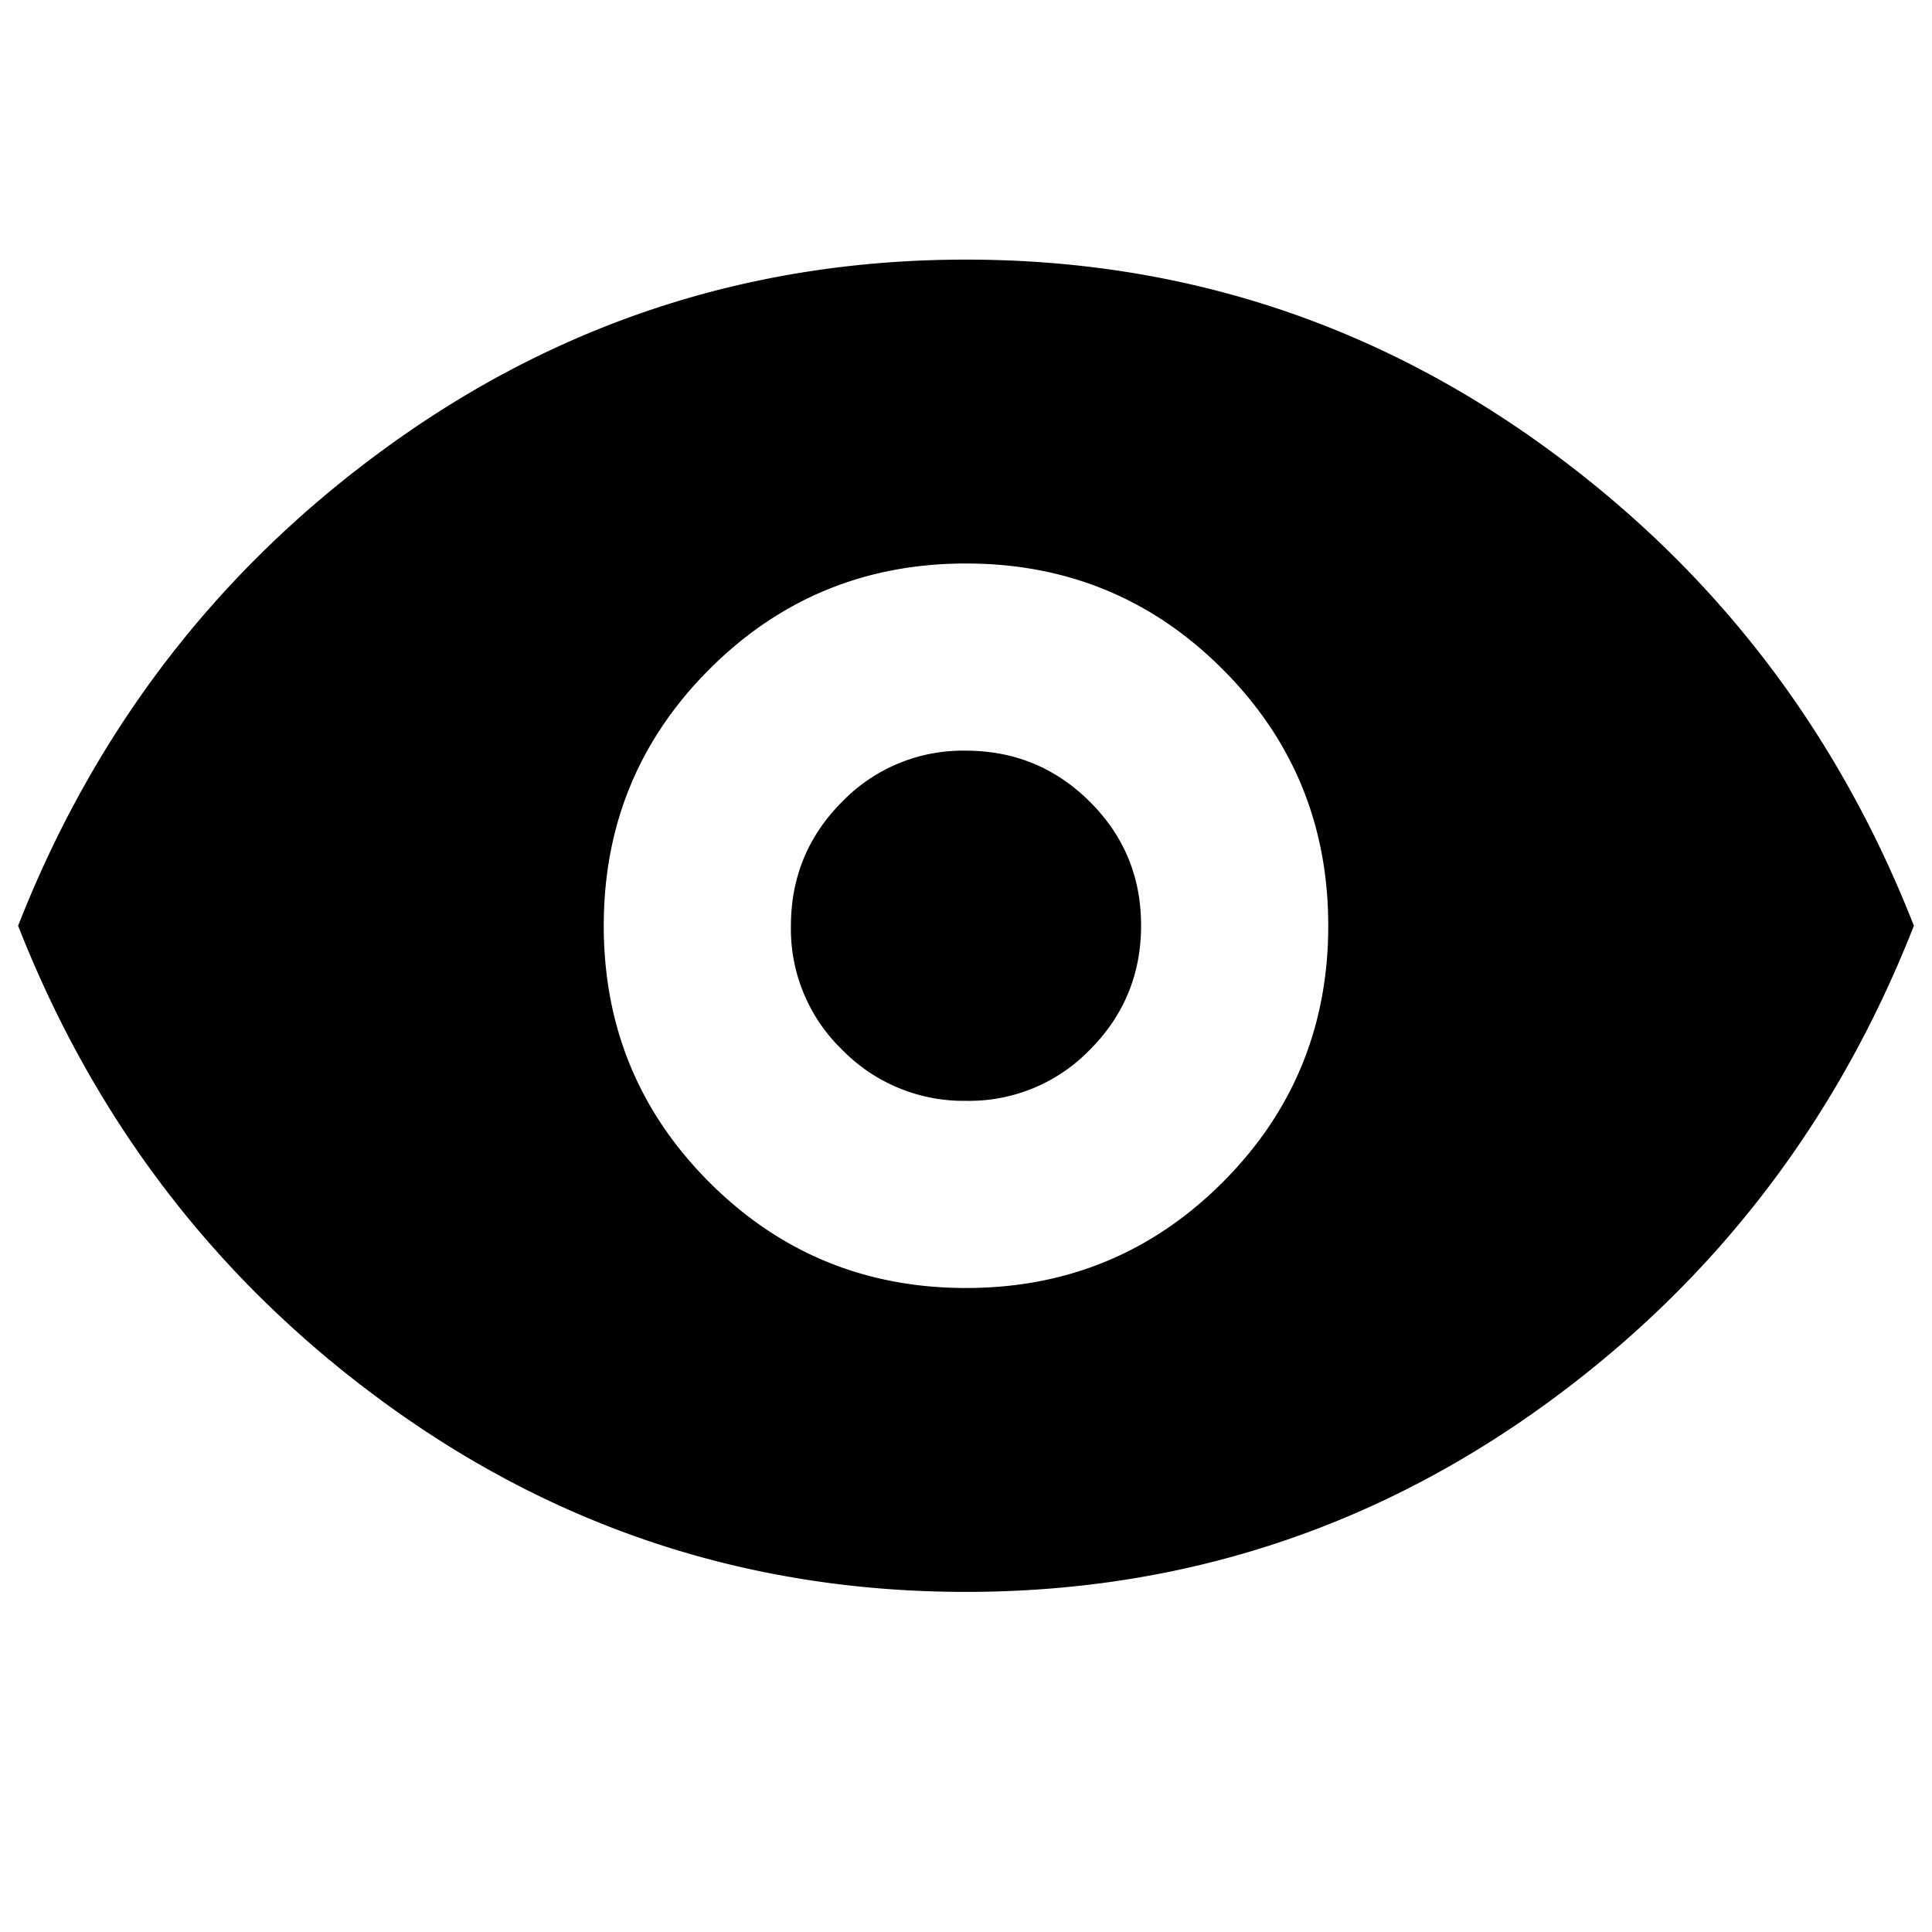 <svg xmlns="http://www.w3.org/2000/svg" width="24" height="24" fill="currentColor" viewBox="0 0 24 24">
  <path d="M12 16c1.25 0 2.313-.438 3.188-1.313.874-.874 1.312-1.937 1.312-3.187 0-1.25-.438-2.312-1.313-3.187C14.313 7.438 13.25 7 12 7c-1.25 0-2.312.438-3.187 1.313S7.5 10.25 7.5 11.5c0 1.25.438 2.313 1.313 3.188C9.688 15.562 10.75 16 12 16Zm.004-2.325a2.108 2.108 0 0 1-1.541-.633 2.086 2.086 0 0 1-.638-1.538c0-.602.211-1.117.633-1.541a2.086 2.086 0 0 1 1.538-.638c.602 0 1.117.211 1.541.633.425.422.638.935.638 1.538 0 .602-.211 1.117-.633 1.541a2.086 2.086 0 0 1-1.538.638Zm-.004 6.1c-2.633 0-5.012-.762-7.137-2.287S1.192 13.966.225 11.5c.967-2.467 2.513-4.462 4.638-5.987C6.988 3.988 9.367 3.225 12 3.225s5.012.763 7.137 2.288 3.671 3.52 4.638 5.987c-.967 2.467-2.512 4.463-4.637 5.988-2.126 1.524-4.505 2.287-7.138 2.287Z"/>
</svg>
